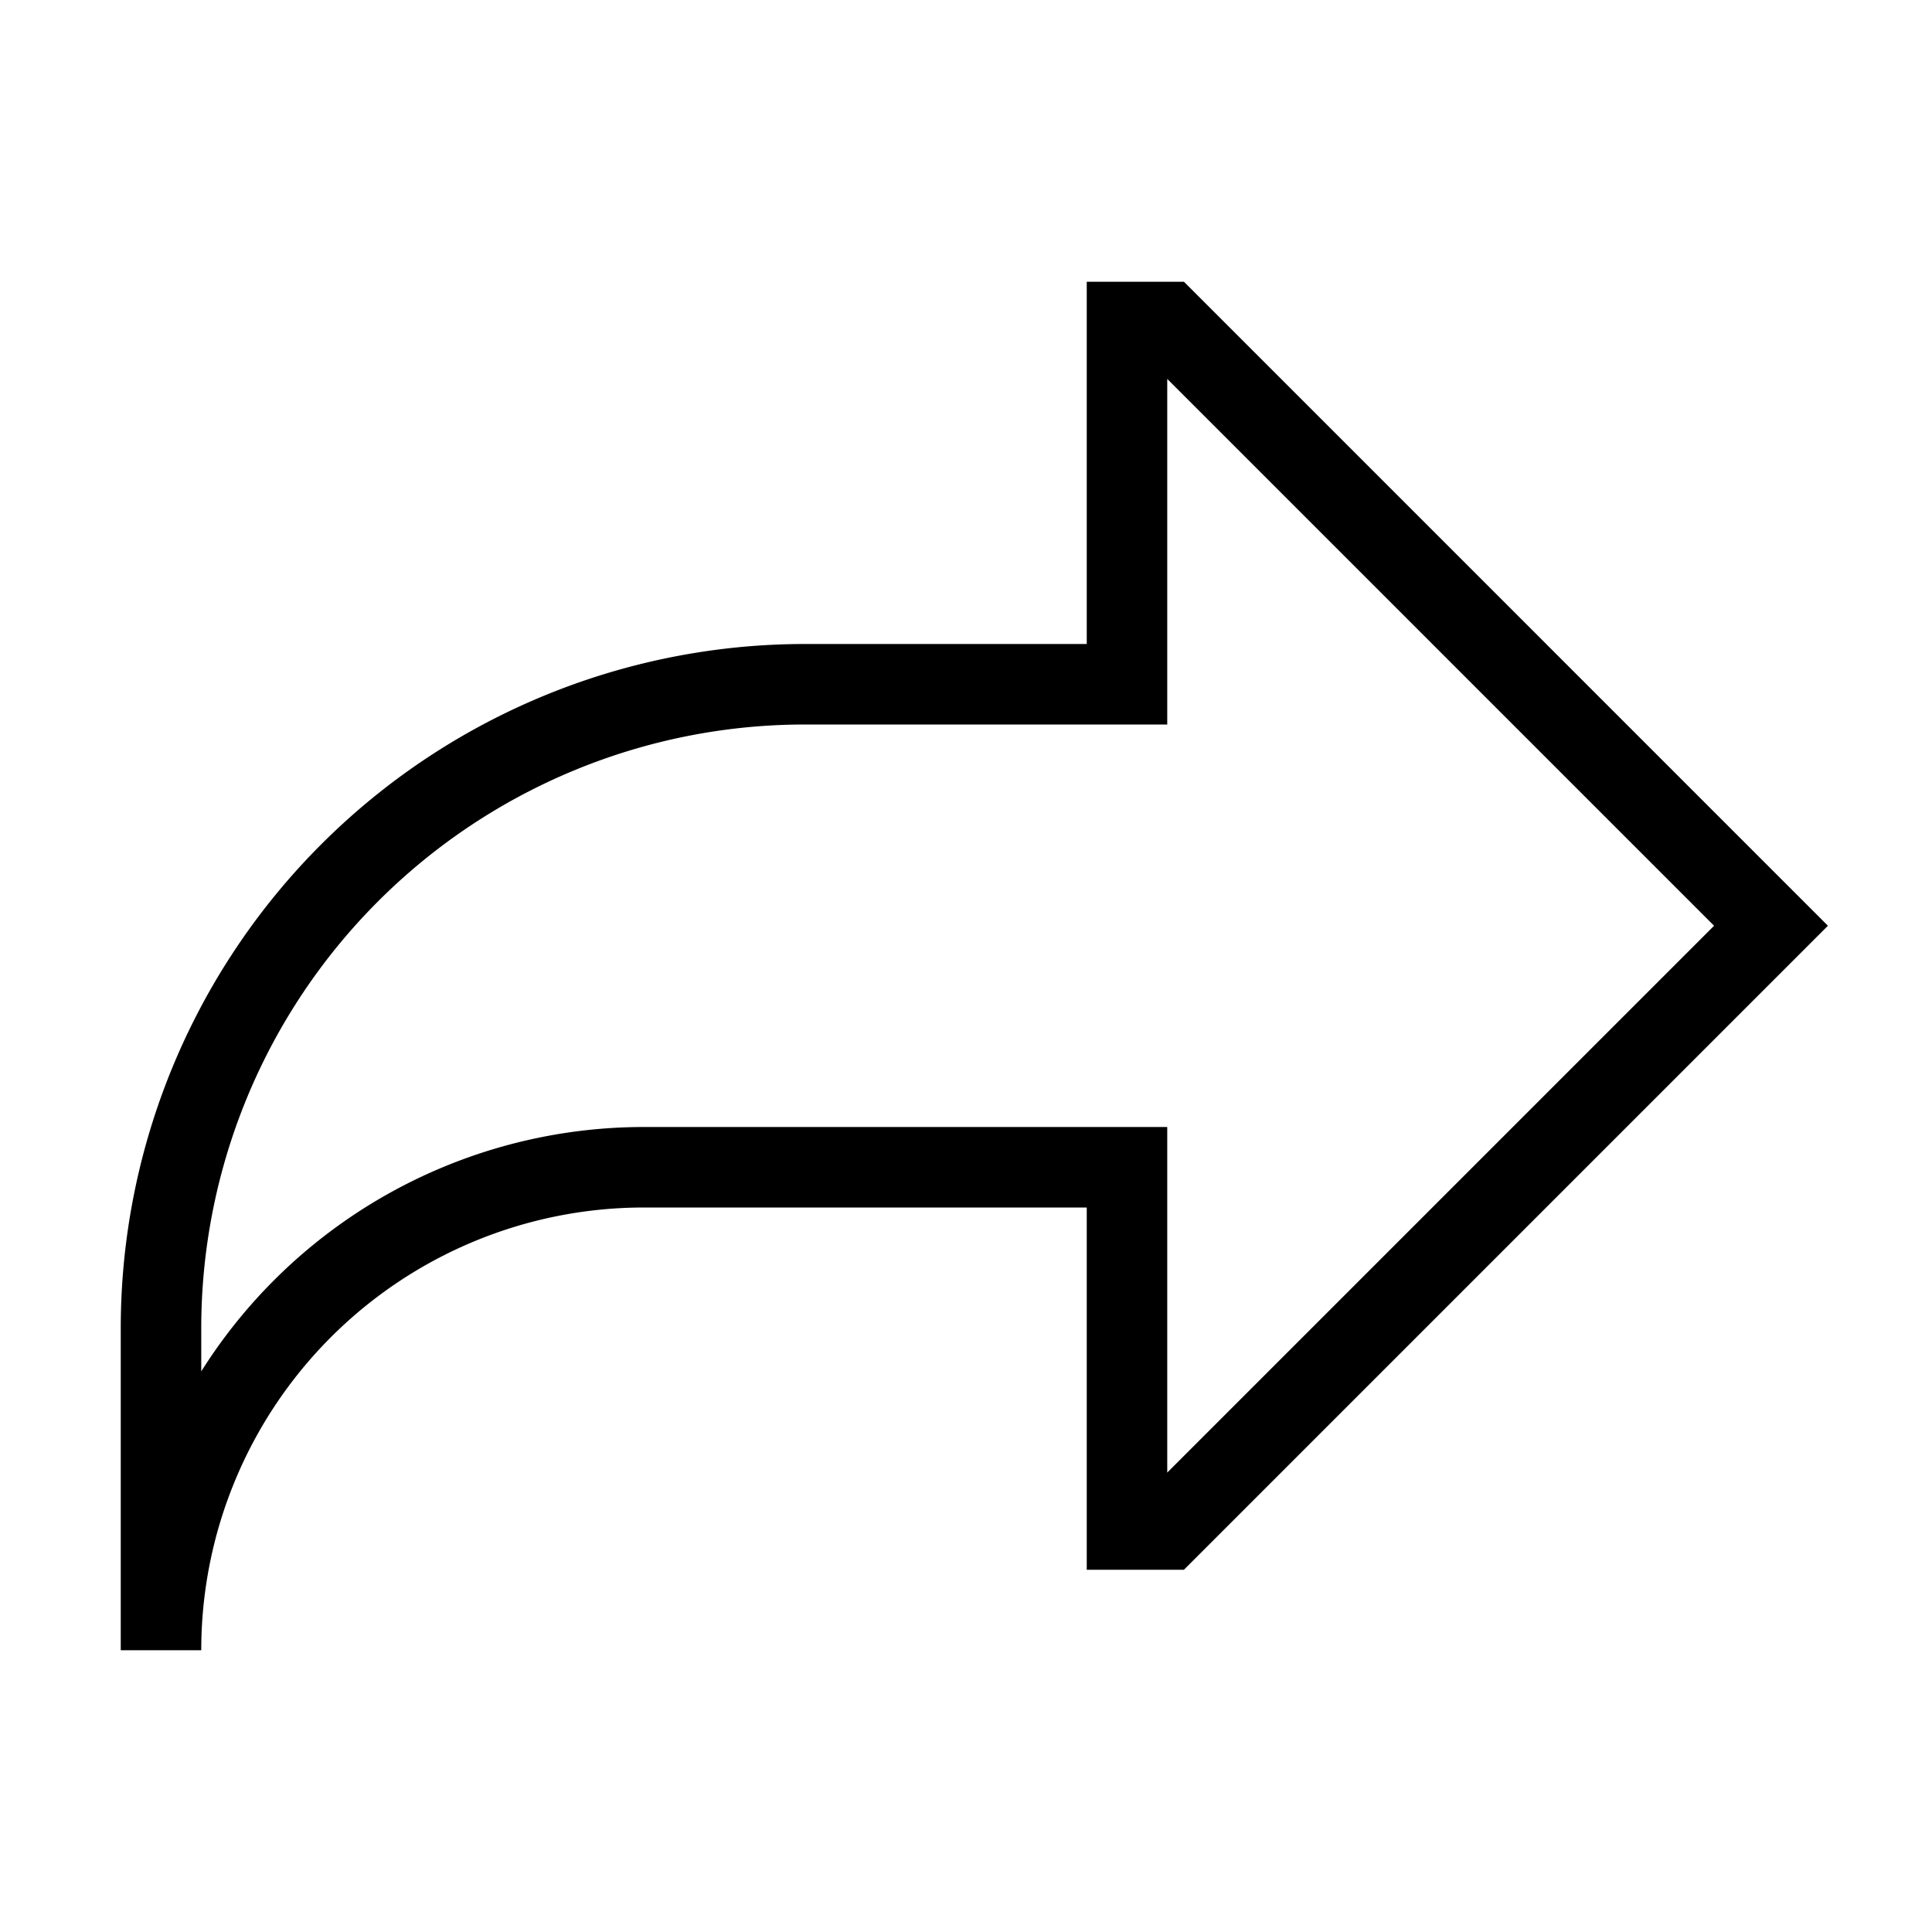 <svg xmlns="http://www.w3.org/2000/svg" fill="none" viewBox="0 0 24 24" id="Forward-Email--Streamline-Sharp">
  <desc>
    Forward Email Streamline Icon: https://streamlinehq.com
  </desc>
  <g id="forward-email--mail-email-send-message-envelope-actions-action-forward-arrow">
    <path id="Ellipse 681" stroke="#000000" d="M14 8.5h-4a8 8 0 0 0 -8 8v4a6 6 0 0 1 6 -6h6V19h0.5l7.5 -7.5L14.5 4H14v4.5Z" stroke-width="1"></path>
  </g>
</svg>